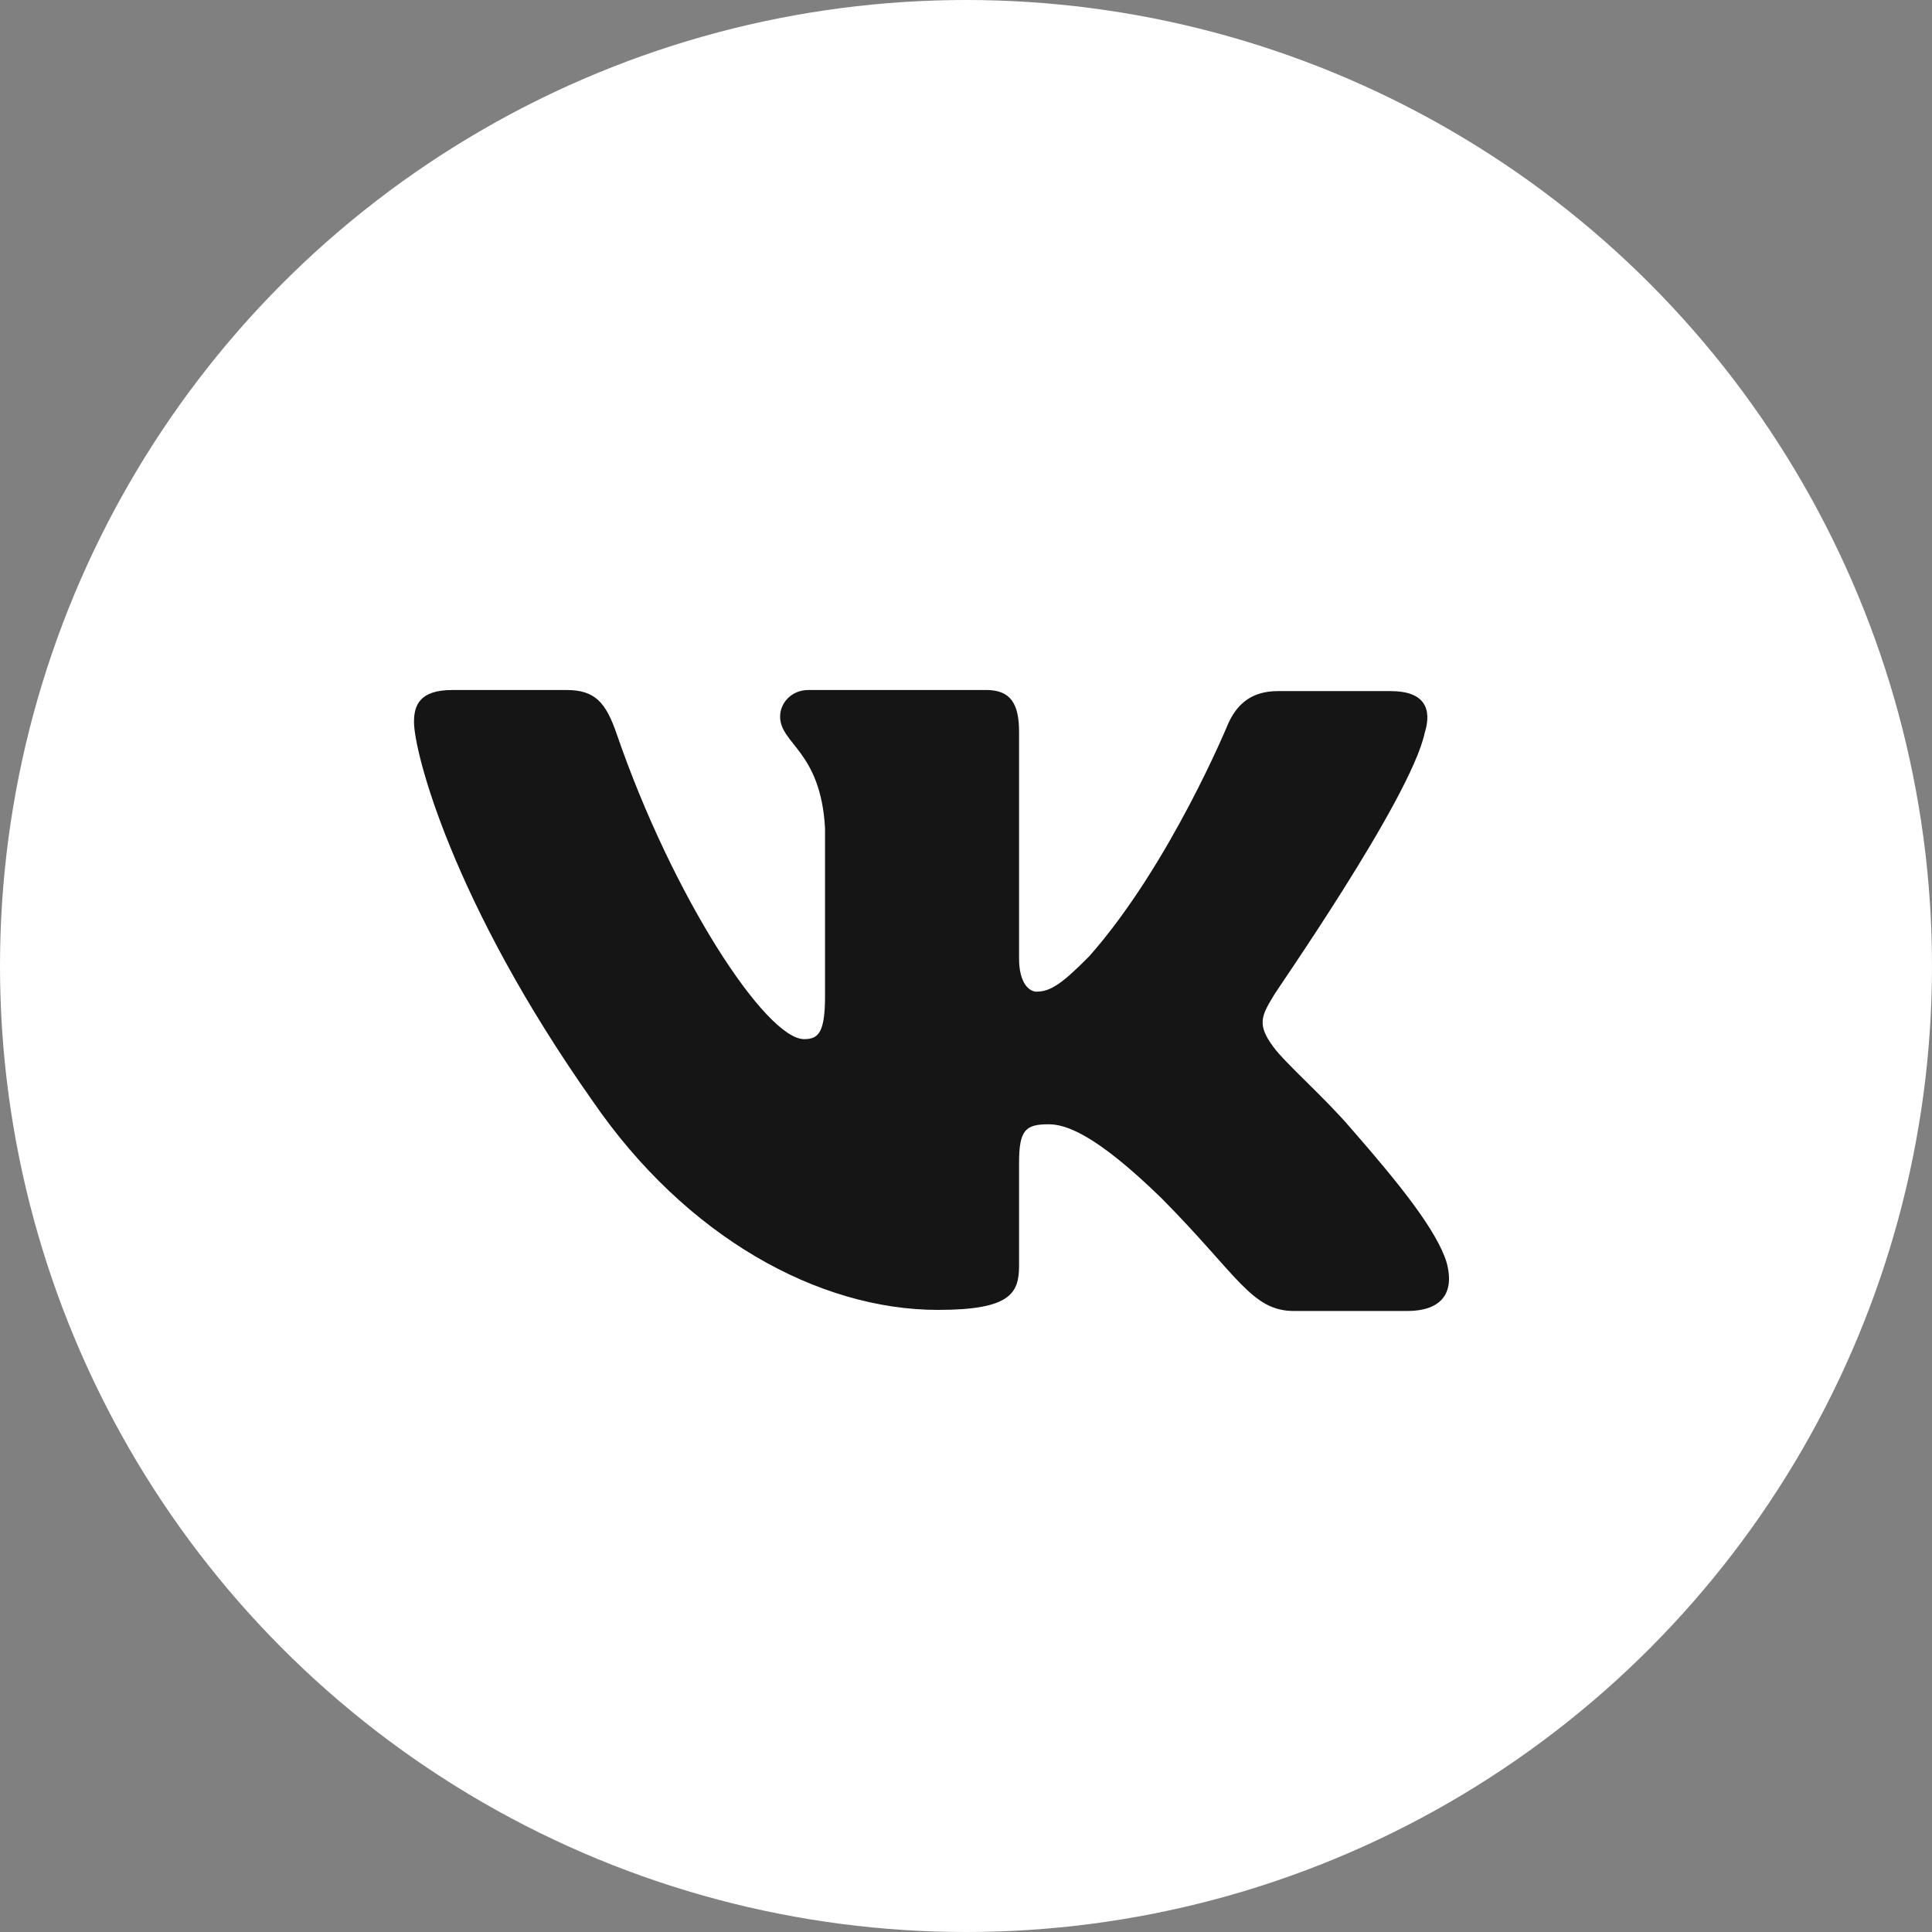 <svg width="28" height="28" viewBox="0 0 28 28" fill="none" xmlns="http://www.w3.org/2000/svg">
<rect x="0" y="0" width="28" height="28" fill="#808080" stroke="none"/>
<circle cx="14" cy="14" r="14" fill="white"/>
<path fill-rule="evenodd" clip-rule="evenodd" d="M20.647 10.625C20.758 10.272 20.647 10.016 20.155 10.016H18.518C18.105 10.016 17.915 10.24 17.803 10.48C17.803 10.48 16.961 12.53 15.786 13.859C15.405 14.244 15.23 14.372 15.023 14.372C14.912 14.372 14.769 14.244 14.769 13.892V10.608C14.769 10.192 14.642 10 14.293 10H11.719C11.465 10 11.306 10.192 11.306 10.384C11.306 10.785 11.894 10.881 11.957 12.002V14.436C11.957 14.964 11.862 15.06 11.655 15.06C11.1 15.06 9.749 12.995 8.939 10.641C8.78 10.176 8.621 10 8.208 10H6.556C6.079 10 6 10.224 6 10.464C6 10.897 6.556 13.075 8.589 15.957C9.94 17.927 11.862 18.984 13.594 18.984C14.642 18.984 14.769 18.744 14.769 18.343V16.854C14.769 16.374 14.864 16.294 15.198 16.294C15.436 16.294 15.865 16.422 16.834 17.366C17.946 18.488 18.137 19 18.757 19H20.393C20.869 19 21.092 18.76 20.965 18.295C20.822 17.831 20.282 17.158 19.583 16.358C19.201 15.909 18.63 15.413 18.455 15.173C18.216 14.852 18.28 14.724 18.455 14.436C18.439 14.436 20.441 11.585 20.647 10.625Z" fill="#151515"/>
</svg>
